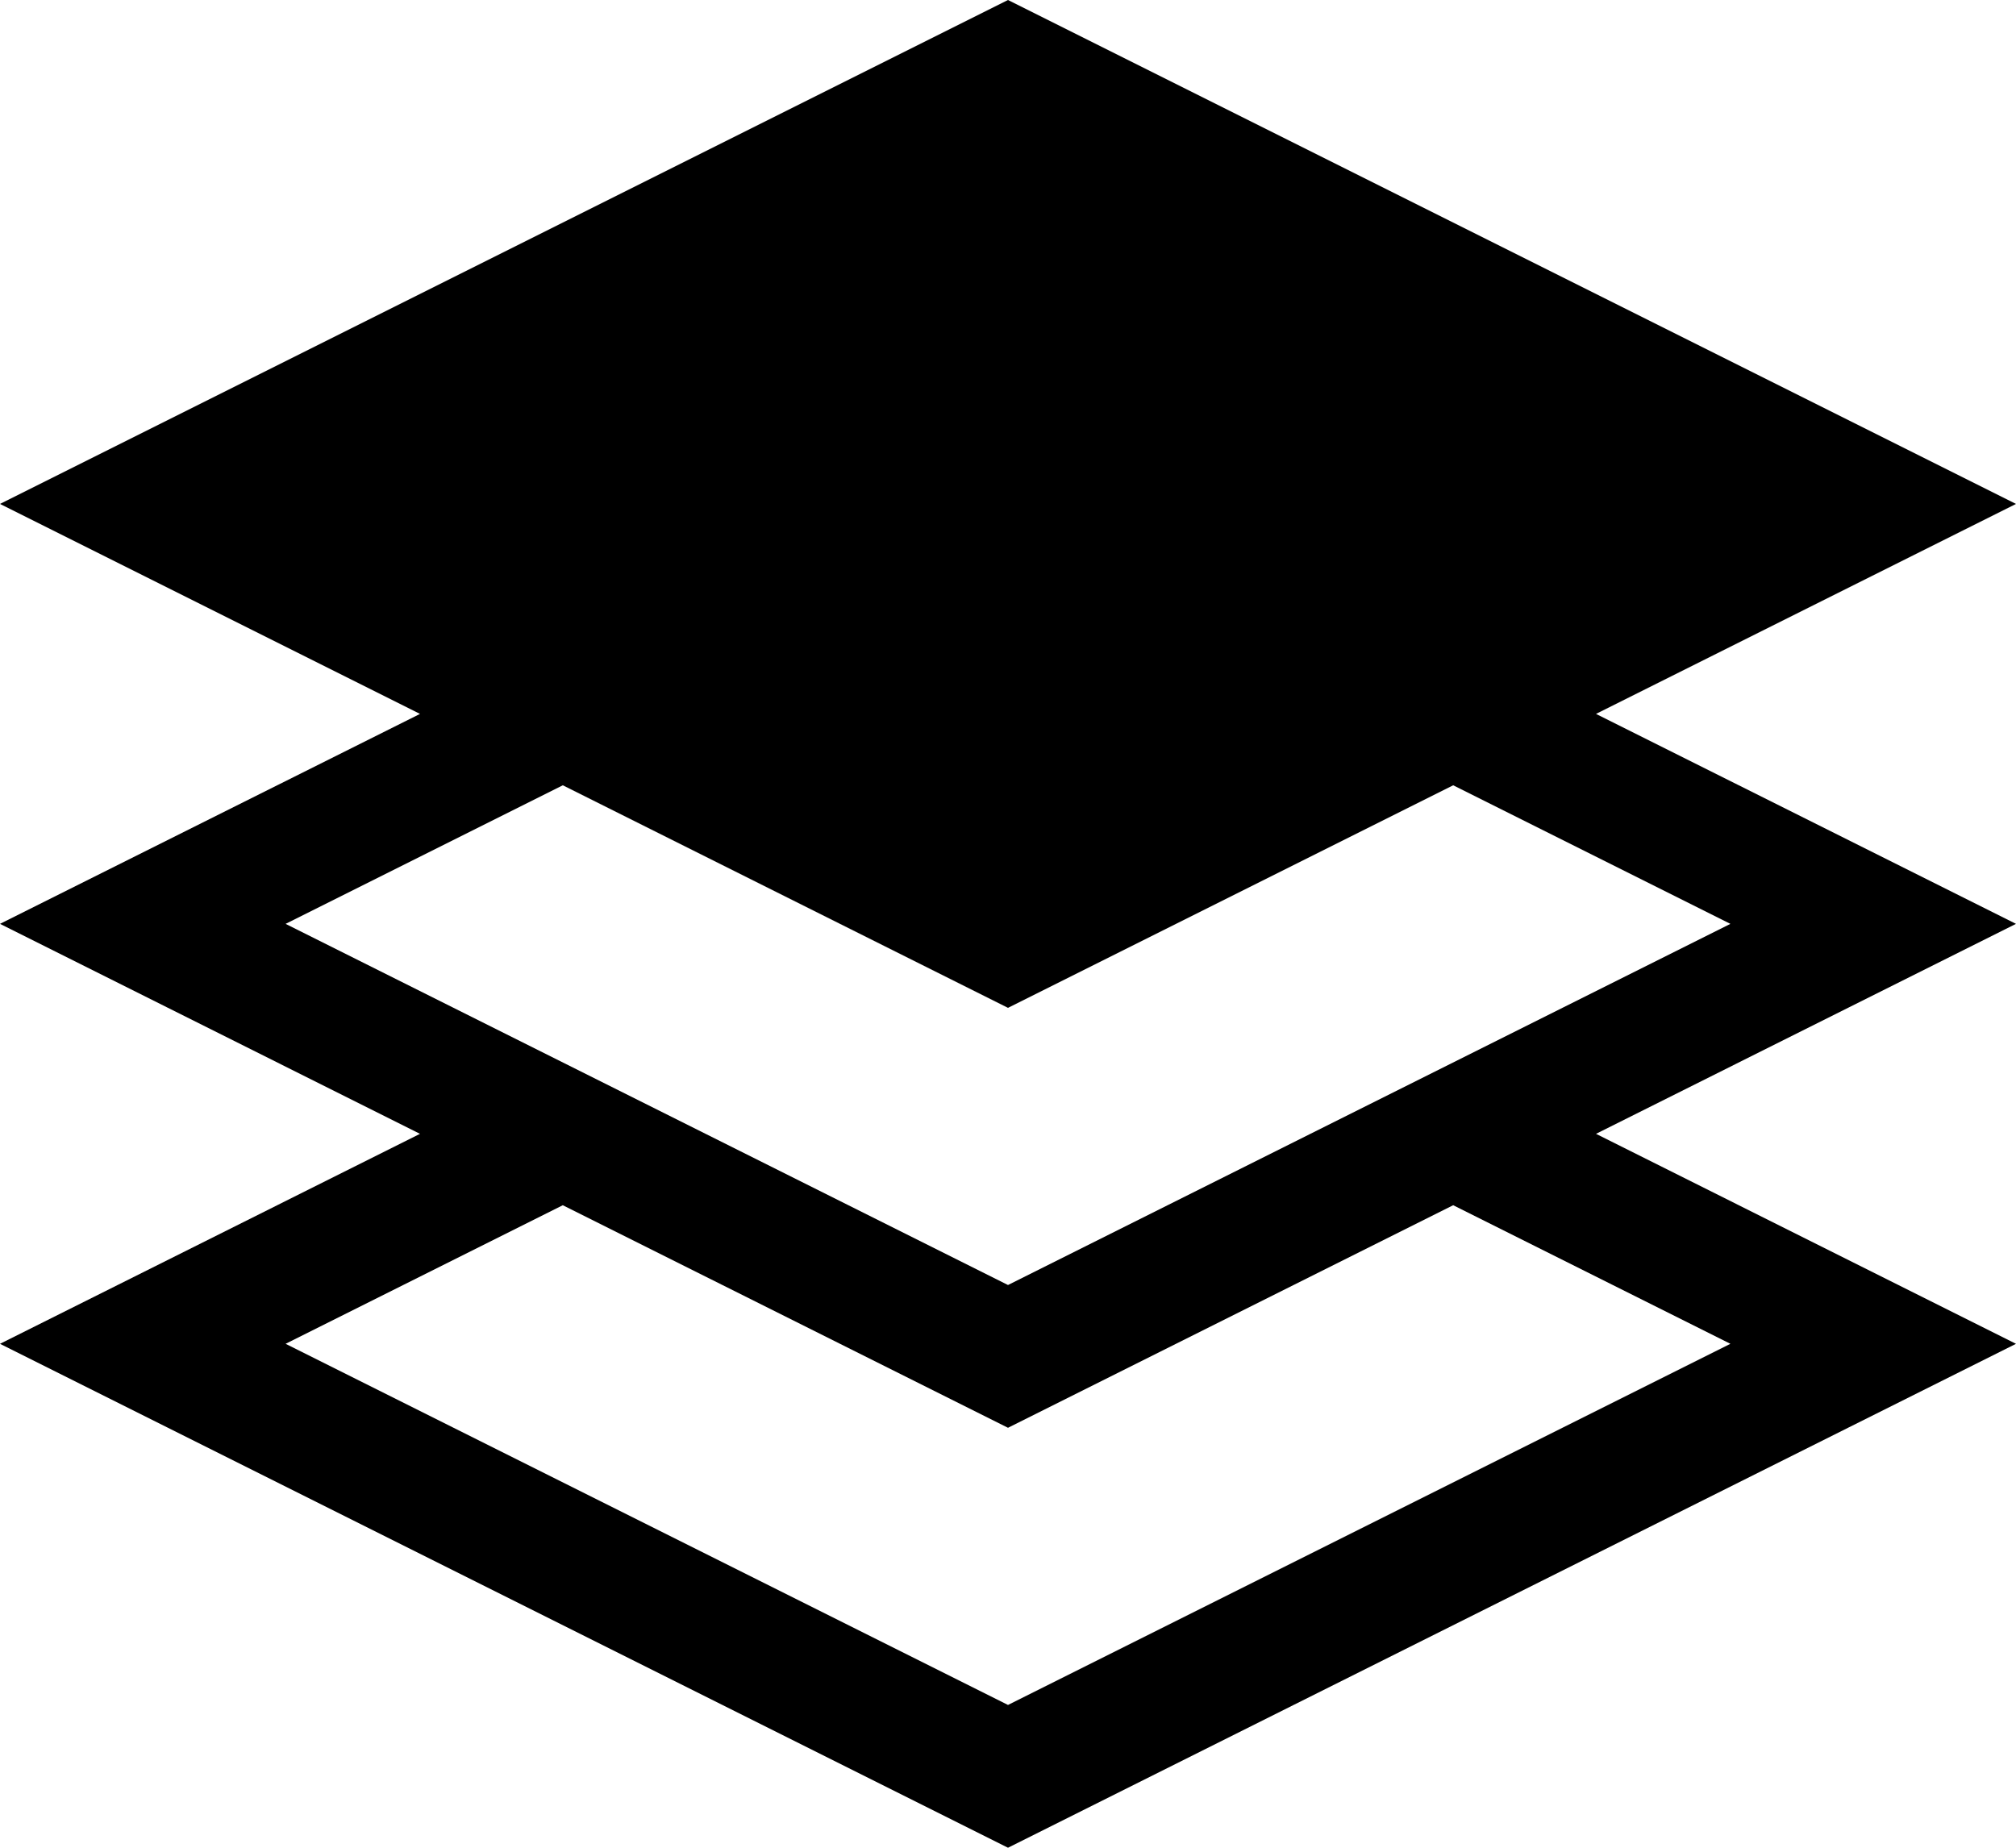 <?xml version="1.0" encoding="utf-8"?>
<!-- Generator: Adobe Illustrator 16.0.4, SVG Export Plug-In . SVG Version: 6.00 Build 0)  -->
<!DOCTYPE svg PUBLIC "-//W3C//DTD SVG 1.1//EN" "http://www.w3.org/Graphics/SVG/1.1/DTD/svg11.dtd">
<svg version="1.1" id="Layer_1" xmlns="http://www.w3.org/2000/svg" xmlns:xlink="http://www.w3.org/1999/xlink" x="0px" y="0px"
	 width="24px" height="22px" viewBox="0 0 24 22" enable-background="new 0 0 24 22" xml:space="preserve">
<path d="M19,8.5L24,6L12,0L0,6l5,2.5L0,11l5,2.5L0,16l12,6l12-6l-5-2.5l5-2.5L19,8.5z M6.7,9.35L12,12l5.3-2.65L20.6,11L12,15.3
	L3.4,11L6.7,9.35z M20.6,16L12,20.3L3.4,16l3.3-1.65L12,17l5.3-2.65L20.6,16z"/>
</svg>
